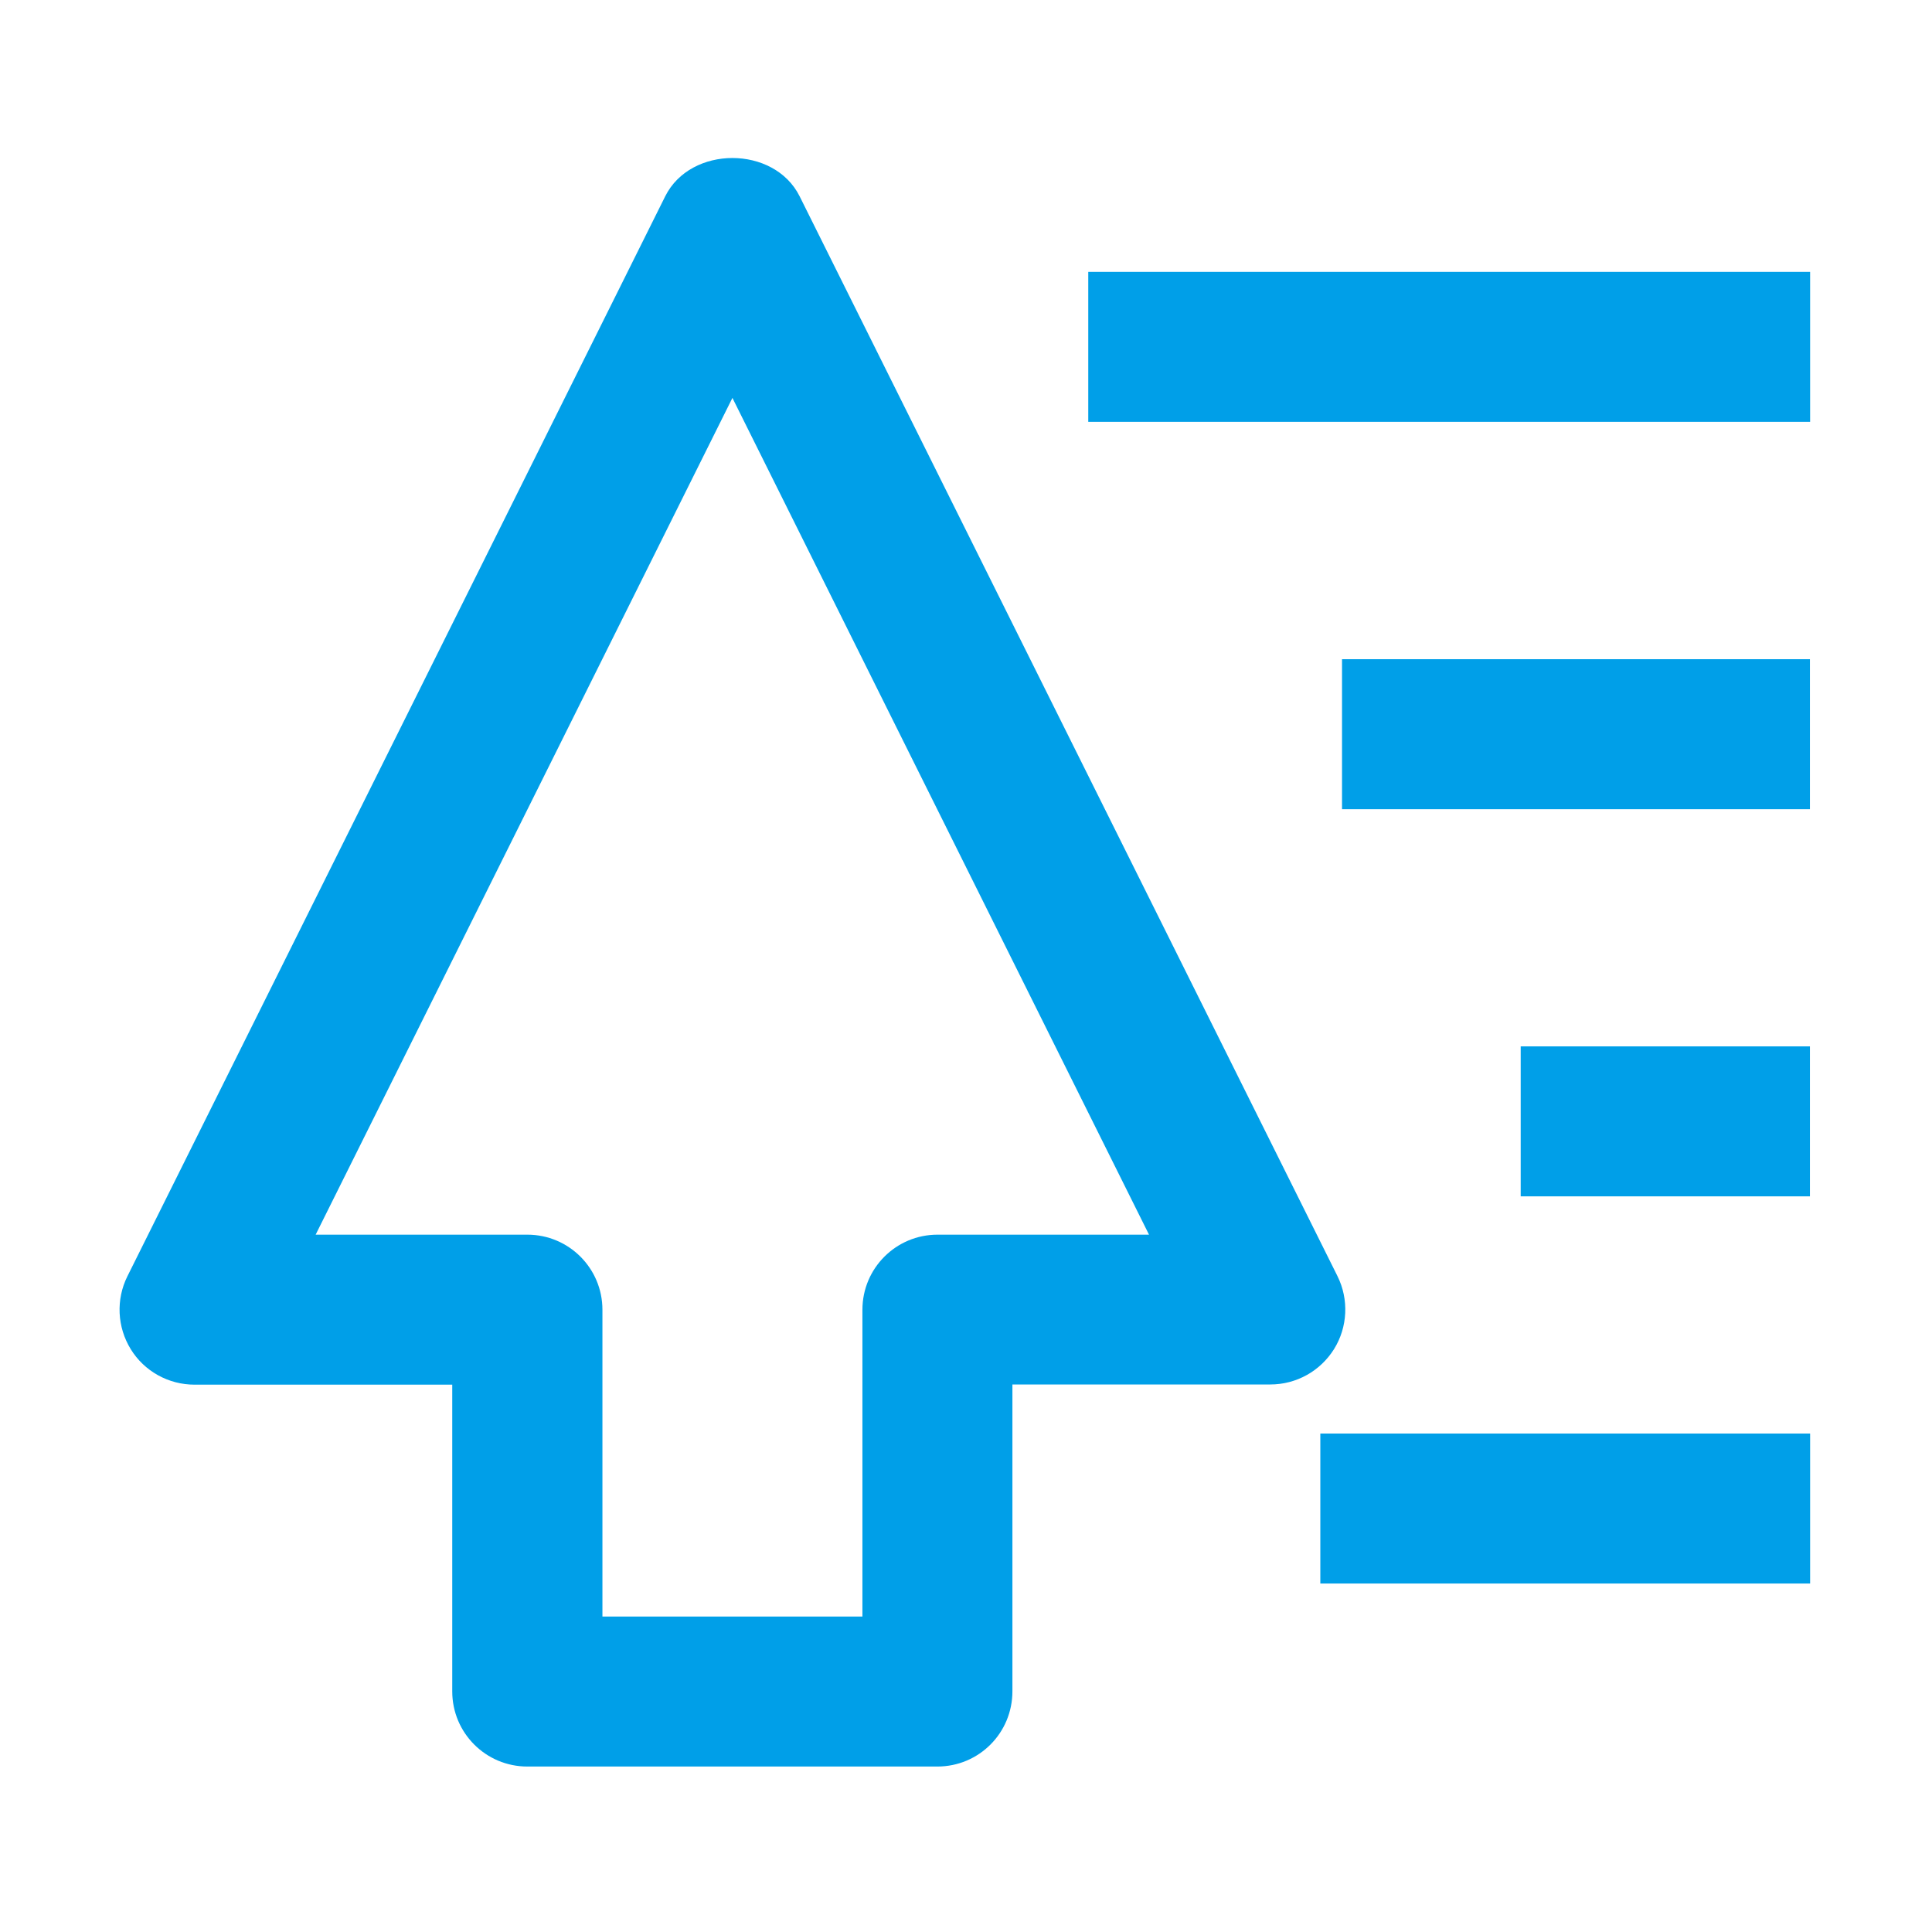 <svg class="icon" height="200" p-id="5084" t="1721042809267" version="1.1" viewBox="0 0 1024 1024" width="200" xmlns="http://www.w3.org/2000/svg">
 <path d="M576.8 144.1h382.6v79.5H576.8zM699.8 759.8h259.6v79.5H699.8zM711.3 349.4h248v79.5h-248zM806 554.6h153.3v79.5H806zM496.8 936.3H279.5c-22 0-39.8-17.8-39.8-39.8V733.9H103.1c-13.8 0-26.6-7.1-33.8-18.8-7.2-11.7-7.9-26.3-1.8-38.6L352.6 104c13.5-27 57.7-27 71.2 0l285.1 572.4c6.1 12.3 5.4 27-1.8 38.6-7.3 11.7-20 18.8-33.8 18.8H536.6v162.6c0 22.2-17.8 39.9-39.8 39.9z m-177.5-79.5h137.8V694.2c0-22 17.8-39.8 39.8-39.8H609L388.2 210.9 167.3 654.4h112.2c22 0 39.8 17.8 39.8 39.8v162.6z" fill="#009FE8" p-id="5085">
 </path>
</svg>
